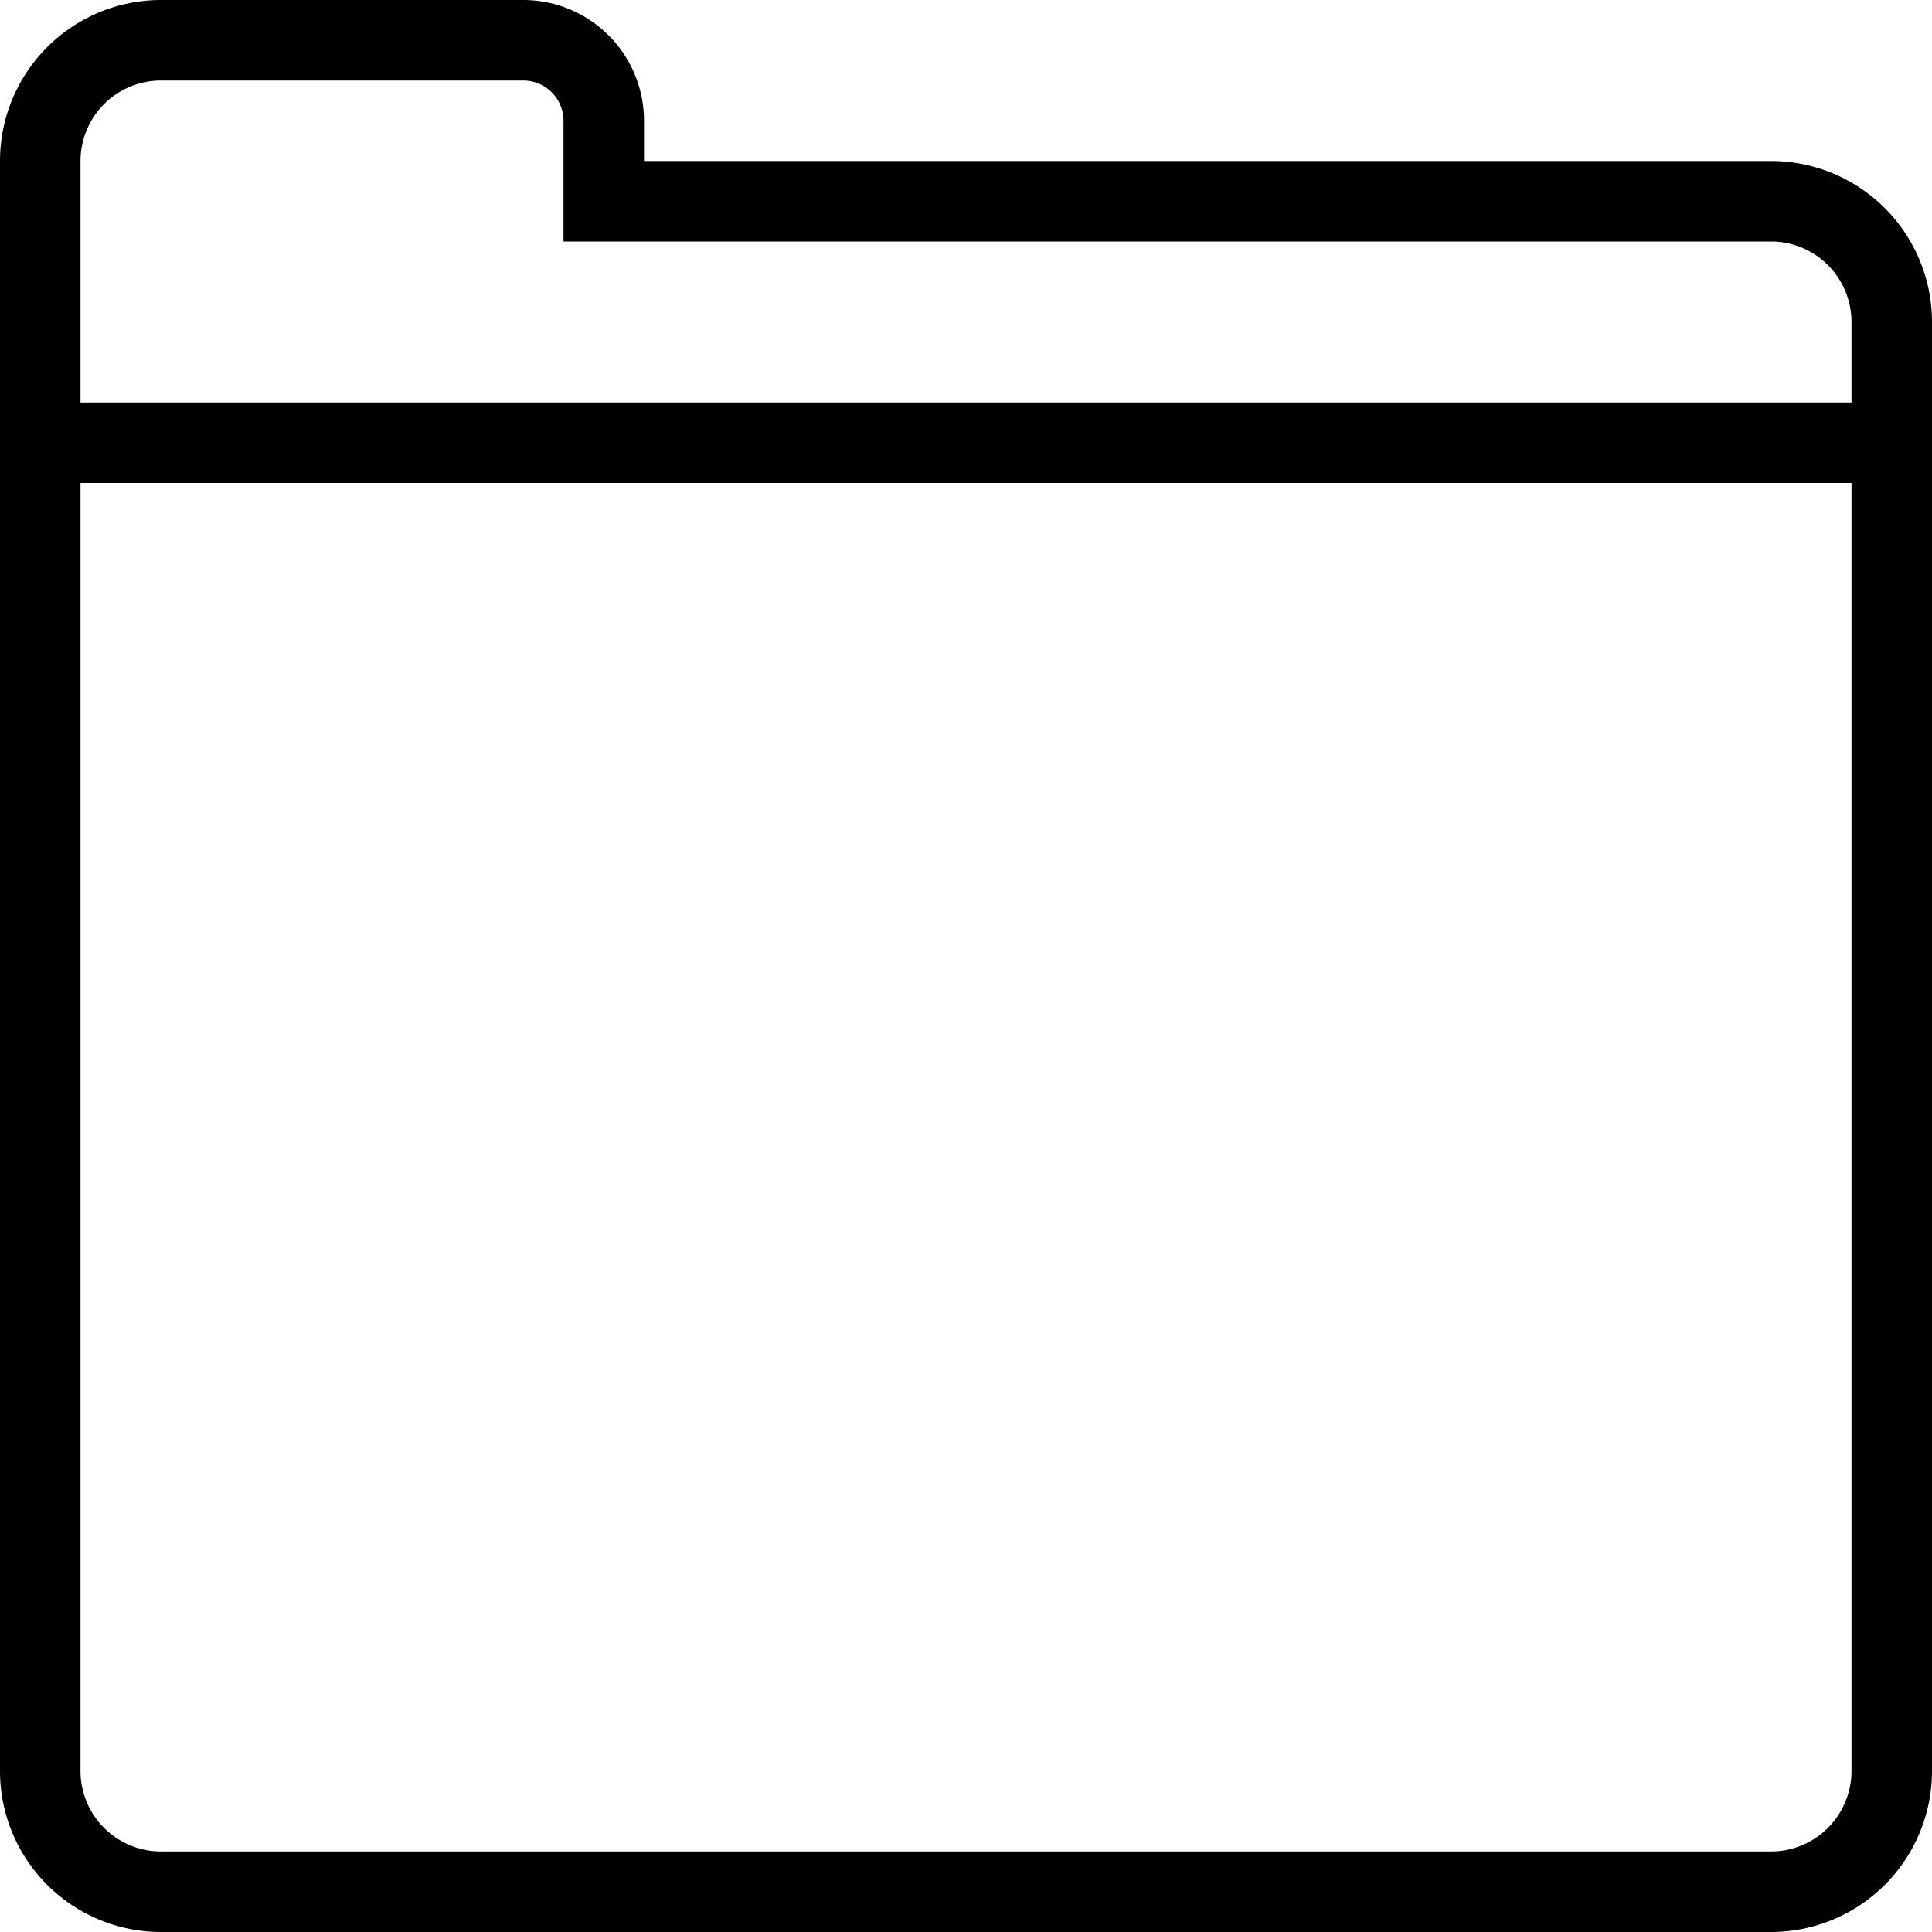 <svg width="48" height="48" fill="none" xmlns="http://www.w3.org/2000/svg"><g clip-path="url(#a)"><path d="M44 4H16V3a3 3 0 0 0-3-3H4a4 4 0 0 0-4 4v40a4 4 0 0 0 4 4h40a4 4 0 0 0 4-4V8a4 4 0 0 0-4-4Zm2 40a2 2 0 0 1-2 2H4a2 2 0 0 1-2-2V12h44v32Zm0-34H2V4a2 2 0 0 1 2-2h9a1 1 0 0 1 1 1v3h30a2 2 0 0 1 2 2v2Z" fill="#000"/></g><defs><clipPath id="a"><path fill="#fff" d="M0 0h48v48H0z"/></clipPath></defs></svg>